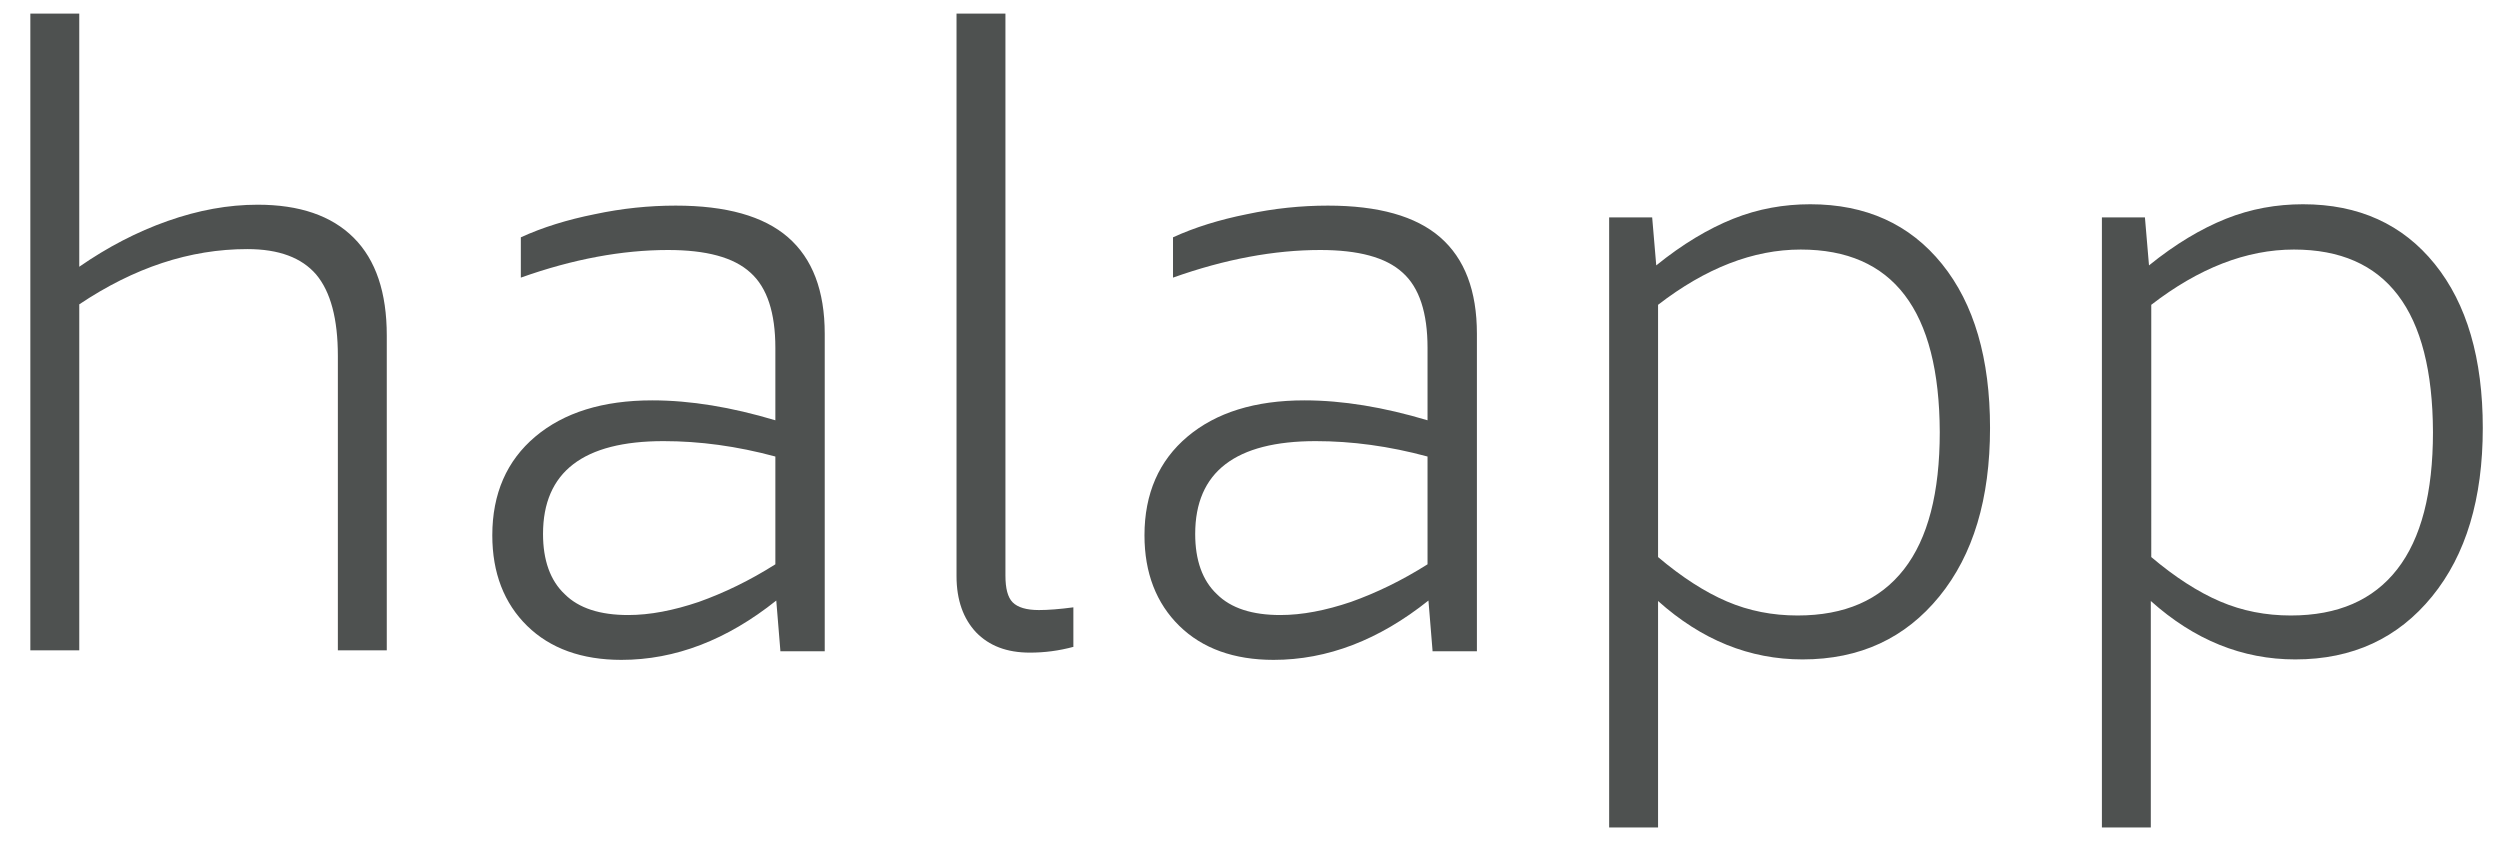 <?xml version="1.0" encoding="utf-8"?>
<!-- Generator: Adobe Illustrator 27.0.1, SVG Export Plug-In . SVG Version: 6.00 Build 0)  -->
<svg xmlns="http://www.w3.org/2000/svg" xmlns:xlink="http://www.w3.org/1999/xlink" version="1.1" id="Layer_1" x="0px" y="0px" viewBox="0 0 552 186.4" style="enable-background:new 0 0 552 186.4;" xml:space="preserve">
<style type="text/css">
	.st0-text{fill:#4E5150;}
</style>
<path class="st0-text" d="M464.1,182.7V48h9.5l0.9,10.6c5.8-4.7,11.5-8.1,17-10.3s11.2-3.2,17-3.2c12.3,0,22,4.4,29.1,13.2  s10.6,20.9,10.6,36.2c0,15.6-3.7,28-11.2,37.2s-17.5,13.9-30.2,13.9c-11.7,0-22.3-4.3-31.9-12.9v50H464.1z M506.5,55.1  c-10.5,0-21,4.1-31.5,12.2V123c5.2,4.4,10.3,7.7,15.2,9.8s10.1,3.1,15.6,3.1c10.4,0,18.2-3.4,23.5-10.2s7.9-16.9,7.9-30.3  C537.1,68.5,526.9,55.1,506.5,55.1z"/>
<path class="st0-text" d="M355.3,182.7V48h9.5l0.9,10.6c5.8-4.7,11.5-8.1,17-10.3s11.2-3.2,17-3.2c12.3,0,22,4.4,29.1,13.2  s10.6,20.9,10.6,36.2c0,15.6-3.7,28-11.2,37.2s-17.5,13.9-30.2,13.9c-11.7,0-22.3-4.3-31.9-12.9v50H355.3z M397.6,55.1  c-10.5,0-21,4.1-31.5,12.2V123c5.2,4.4,10.3,7.7,15.2,9.8s10.1,3.1,15.6,3.1c10.4,0,18.2-3.4,23.5-10.2s7.9-16.9,7.9-30.3  C428.2,68.5,418,55.1,397.6,55.1z"/>
<path class="st0-text" d="M316.3,143.6l-0.9-11c-10.9,8.7-22.3,13.1-34.2,13.1c-8.7,0-15.7-2.5-20.8-7.5c-5.1-5-7.7-11.7-7.7-20  c0-9.2,3.2-16.5,9.5-21.8s14.9-8,25.8-8c8.5,0,17.5,1.5,27.2,4.4v-16c0-7.7-1.8-13.3-5.5-16.6c-3.7-3.4-9.8-5-18.2-5  c-10.1,0-21,2-32.5,6.1v-8.9c4.8-2.2,10.3-3.9,16.3-5.1c6.1-1.3,12-1.9,17.9-1.9c11.1,0,19.4,2.3,24.8,7c5.4,4.7,8.1,11.8,8.1,21.3  v70.1h-9.8L316.3,143.6L316.3,143.6z M282.7,135.8c4.8,0,10-1,15.6-2.9c5.6-2,11.2-4.7,16.9-8.3v-23.8c-8.5-2.3-16.7-3.4-24.7-3.4  c-17.7,0-26.6,6.8-26.6,20.5c0,5.8,1.6,10.3,4.8,13.3C271.8,134.3,276.5,135.8,282.7,135.8z"/>
<path class="st0-text" d="M237.1,142.8c-3.3,0.9-6.5,1.3-9.7,1.3c-5.1,0-9-1.5-11.9-4.5c-2.8-3-4.3-7.1-4.3-12.4V3H222v124.1  c0,2.8,0.5,4.8,1.6,5.9s3,1.7,5.8,1.7c2,0,4.6-0.2,7.6-0.6v8.7L237.1,142.8L237.1,142.8z"/>
<path class="st0-text" d="M172.3,143.6l-0.9-11c-10.9,8.7-22.3,13.1-34.2,13.1c-8.7,0-15.7-2.5-20.8-7.5c-5.1-5-7.7-11.7-7.7-20  c0-9.2,3.2-16.5,9.5-21.8s14.9-8,25.8-8c8.5,0,17.5,1.5,27.2,4.4v-16c0-7.7-1.8-13.3-5.5-16.6c-3.7-3.4-9.8-5-18.2-5  c-10.1,0-21,2-32.5,6.1v-8.9c4.8-2.2,10.3-3.9,16.3-5.1c6.1-1.3,12-1.9,17.9-1.9c11.1,0,19.4,2.3,24.8,7s8.1,11.8,8.1,21.3v70.1  h-9.8L172.3,143.6L172.3,143.6z M138.7,135.8c4.8,0,10-1,15.6-2.9c5.6-2,11.2-4.7,16.9-8.3v-23.8c-8.5-2.3-16.7-3.4-24.7-3.4  c-17.7,0-26.6,6.8-26.6,20.5c0,5.8,1.6,10.3,4.8,13.3C127.8,134.3,132.5,135.8,138.7,135.8z"/>
<path class="st0-text" d="M74.6,143.6v-65c0-8.2-1.6-14.2-4.8-18c-3.2-3.7-8.2-5.6-15.2-5.6c-12.7,0-25,4.1-37.1,12.2v76.4H6.7V3h10.8  v55.9c6.2-4.3,12.7-7.7,19.5-10.1c6.8-2.4,13.4-3.6,19.9-3.6c9.2,0,16.3,2.4,21.2,7.3c4.9,4.9,7.3,12.1,7.3,21.6v69.5H74.6z"/>
</svg>